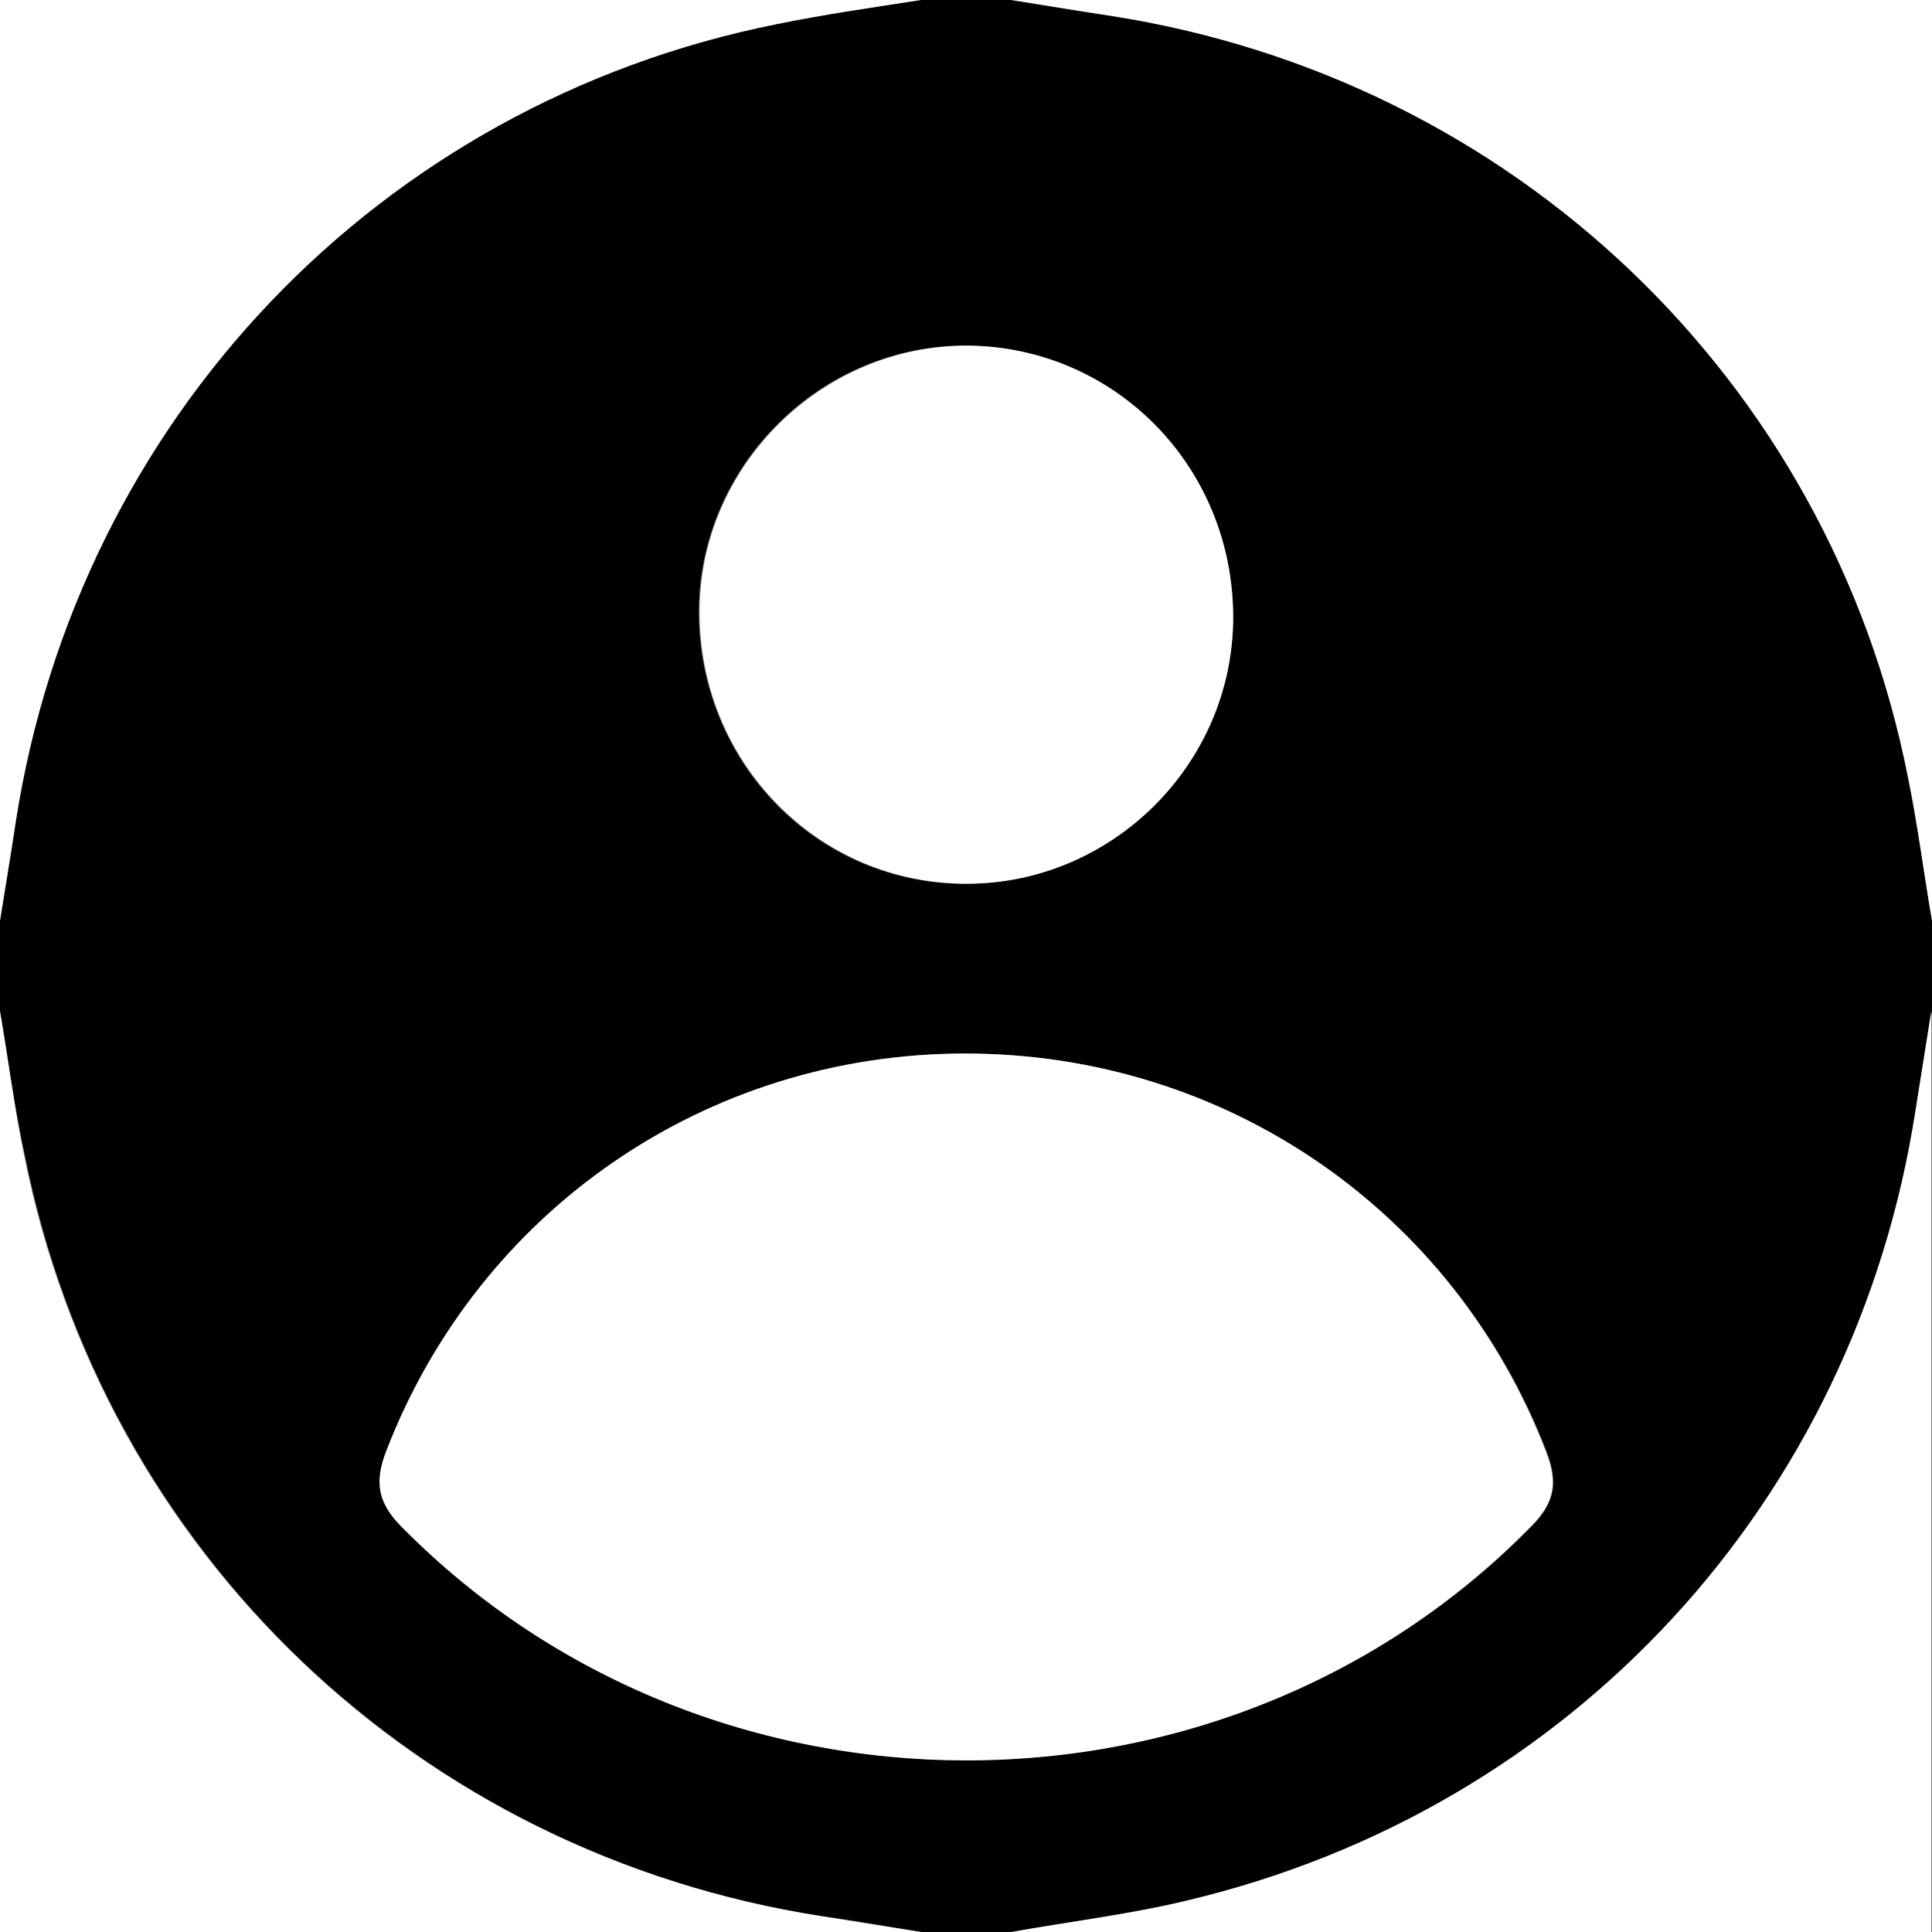 <?xml version="1.0" encoding="utf-8"?>
<!-- Generator: Adobe Illustrator 20.0.0, SVG Export Plug-In . SVG Version: 6.00 Build 0)  -->
<svg version="1.1" id="Laag_1" xmlns="http://www.w3.org/2000/svg" xmlns:xlink="http://www.w3.org/1999/xlink" x="0px" y="0px"
	 viewBox="0 0 256 256" style="enable-background:new 0 0 256 256;" xml:space="preserve">
<rect x="0" y="0" width="256" height="256" fill="#808080" stroke="none"/>
<style type="text/css">
	.st0{fill:#FFFFFF;}
</style>
<g>
	<path d="M122,0c4,0,8,0,12,0c4.4,0.7,8.8,1.5,13.2,2.1c53.3,8.3,95.2,48.2,105.6,100.8c1.3,6.3,2.1,12.7,3.2,19.1c0,4,0,8,0,12
		c-0.7,4.4-1.5,8.8-2.1,13.2c-8,51.7-45.5,92.5-96.4,104.6c-7.7,1.8-15.6,2.8-23.4,4.2c-4,0-8,0-12,0c-4.4-0.7-8.8-1.5-13.2-2.1
		c-53.3-8.3-95.1-48.1-105.6-100.8C1.9,146.8,1.1,140.4,0,134c0-4,0-8,0-12c0.7-4.4,1.5-8.8,2.1-13.2C10.4,55.5,50.3,13.7,102.9,3.2
		C109.2,1.9,115.6,1,122,0z M127.9,139.6c-34.3,0-64.4,20.8-76.6,52.6c-1.6,4.1-1.2,6.9,2,10.1c40.6,41.3,109.2,41.2,149.7-0.1
		c3-3.1,3.5-5.7,2-9.7C192.7,160.5,162.4,139.6,127.9,139.6z M163.4,81.8c0-19.9-15.5-35.8-35.2-36c-19.3-0.2-35.5,15.8-35.6,35.1
		c-0.1,20.1,15.7,36.3,35.4,36.2C147.4,117.1,163.3,101.2,163.4,81.8z"/>
	<path class="st0" d="M134,256c7.8-1.4,15.7-2.3,23.4-4.2c50.9-12.1,88.4-52.9,96.4-104.6c0.7-4.4,1.4-8.8,2.1-13.2
		c0,40.7,0,81.3,0,122C215.3,256,174.7,256,134,256z"/>
	<path class="st0" d="M122,0c-6.4,1-12.8,1.9-19.1,3.2C50.3,13.7,10.4,55.5,2.1,108.8c-0.7,4.4-1.4,8.8-2.1,13.2C0,81.3,0,40.7,0,0
		C40.7,0,81.3,0,122,0z"/>
	<path class="st0" d="M256,122c-1.1-6.4-1.9-12.8-3.2-19.1C242.4,50.3,200.5,10.4,147.2,2.1c-4.4-0.7-8.8-1.4-13.2-2.1
		c40.7,0,81.3,0,122,0C256,40.7,256,81.3,256,122z"/>
	<path class="st0" d="M0,134c1.1,6.4,1.9,12.8,3.2,19.1c10.5,52.7,52.3,92.5,105.6,100.8c4.4,0.7,8.8,1.4,13.2,2.1
		c-40.6,0-81.2,0-122,0C0,215.3,0,174.7,0,134z"/>
	<path class="st0" d="M127.9,139.6c34.5,0,64.8,20.9,77,52.9c1.5,4,1.1,6.6-2,9.7c-40.5,41.4-109,41.4-149.7,0.1
		c-3.2-3.2-3.6-6-2-10.1C63.5,160.4,93.6,139.6,127.9,139.6z"/>
	<path class="st0" d="M163.4,81.8c0,19.4-16,35.3-35.3,35.3c-19.7,0-35.5-16.1-35.4-36.2c0.1-19.3,16.3-35.2,35.6-35.1
		C147.8,46,163.4,61.9,163.4,81.8z"/>
</g>
</svg>

